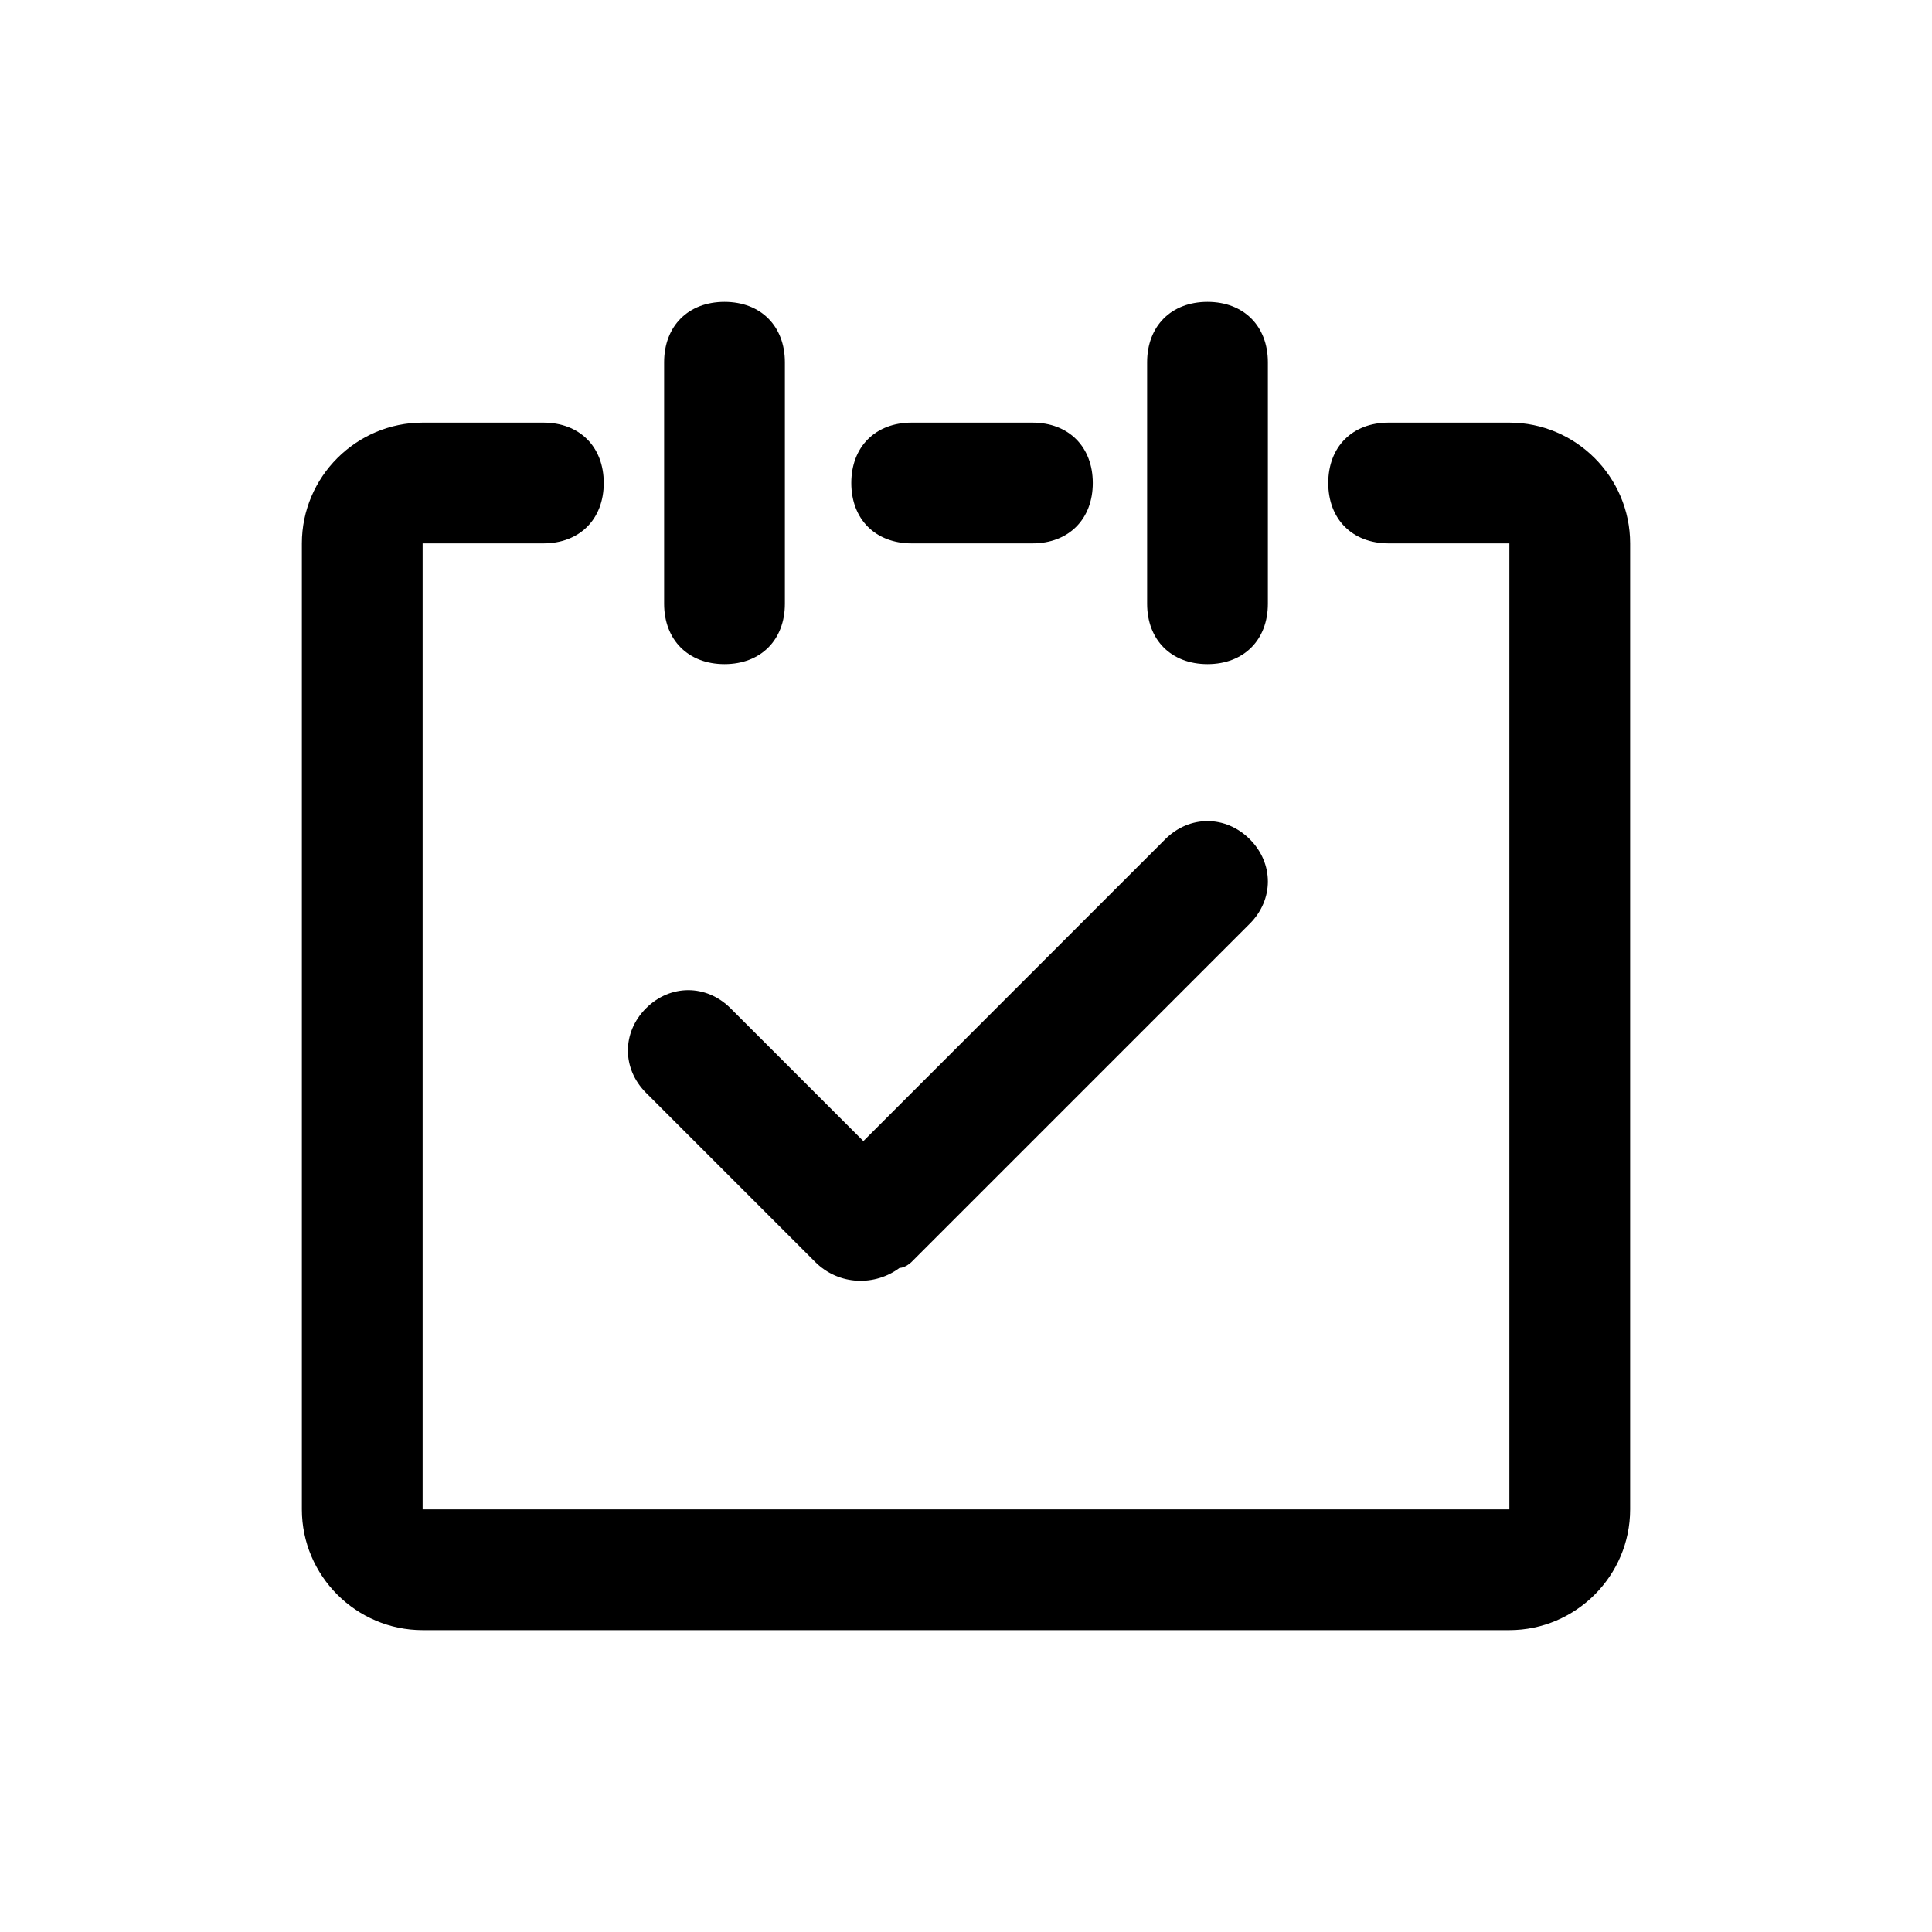 <?xml version="1.0" standalone="no"?><!DOCTYPE svg PUBLIC "-//W3C//DTD SVG 1.1//EN" "http://www.w3.org/Graphics/SVG/1.1/DTD/svg11.dtd"><svg t="1581300766970" class="icon" viewBox="0 0 1024 1024" version="1.1" xmlns="http://www.w3.org/2000/svg" p-id="2176" xmlns:xlink="http://www.w3.org/1999/xlink" width="200" height="200"><defs><style type="text/css"></style></defs><path d="M483.2 288c-19.2 0-32-12.8-32-32s12.8-32 32-32h64c19.2 0 32 12.8 32 32s-12.8 32-32 32h-64zM736 288c-19.2 0-32-12.8-32-32s12.8-32 32-32h64c35.2 0 64 28.8 64 64v512c0 35.2-28.8 64-64 64H224c-35.2 0-64-28.8-64-64V288c0-35.2 28.8-64 64-64h64c19.2 0 32 12.8 32 32s-12.8 32-32 32H224v512h576V288h-64z" p-id="2177"></path><path d="M416 192v128c0 19.2-12.8 32-32 32s-32-12.8-32-32V192c0-19.2 12.8-32 32-32s32 12.8 32 32zM672 192v128c0 19.2-12.8 32-32 32s-32-12.8-32-32V192c0-19.2 12.8-32 32-32s32 12.8 32 32z" p-id="2178"></path><path d="M457.6 604.8l160-160c12.8-12.8 32-12.8 44.8 0 12.8 12.8 12.8 32 0 44.8l-179.2 179.2s-3.2 3.2-6.4 3.2c-12.8 9.6-32 9.6-44.8-3.2l-89.6-89.6c-12.8-12.8-12.8-32 0-44.8 12.8-12.8 32-12.8 44.8 0l70.4 70.4z" p-id="2179"></path></svg>
